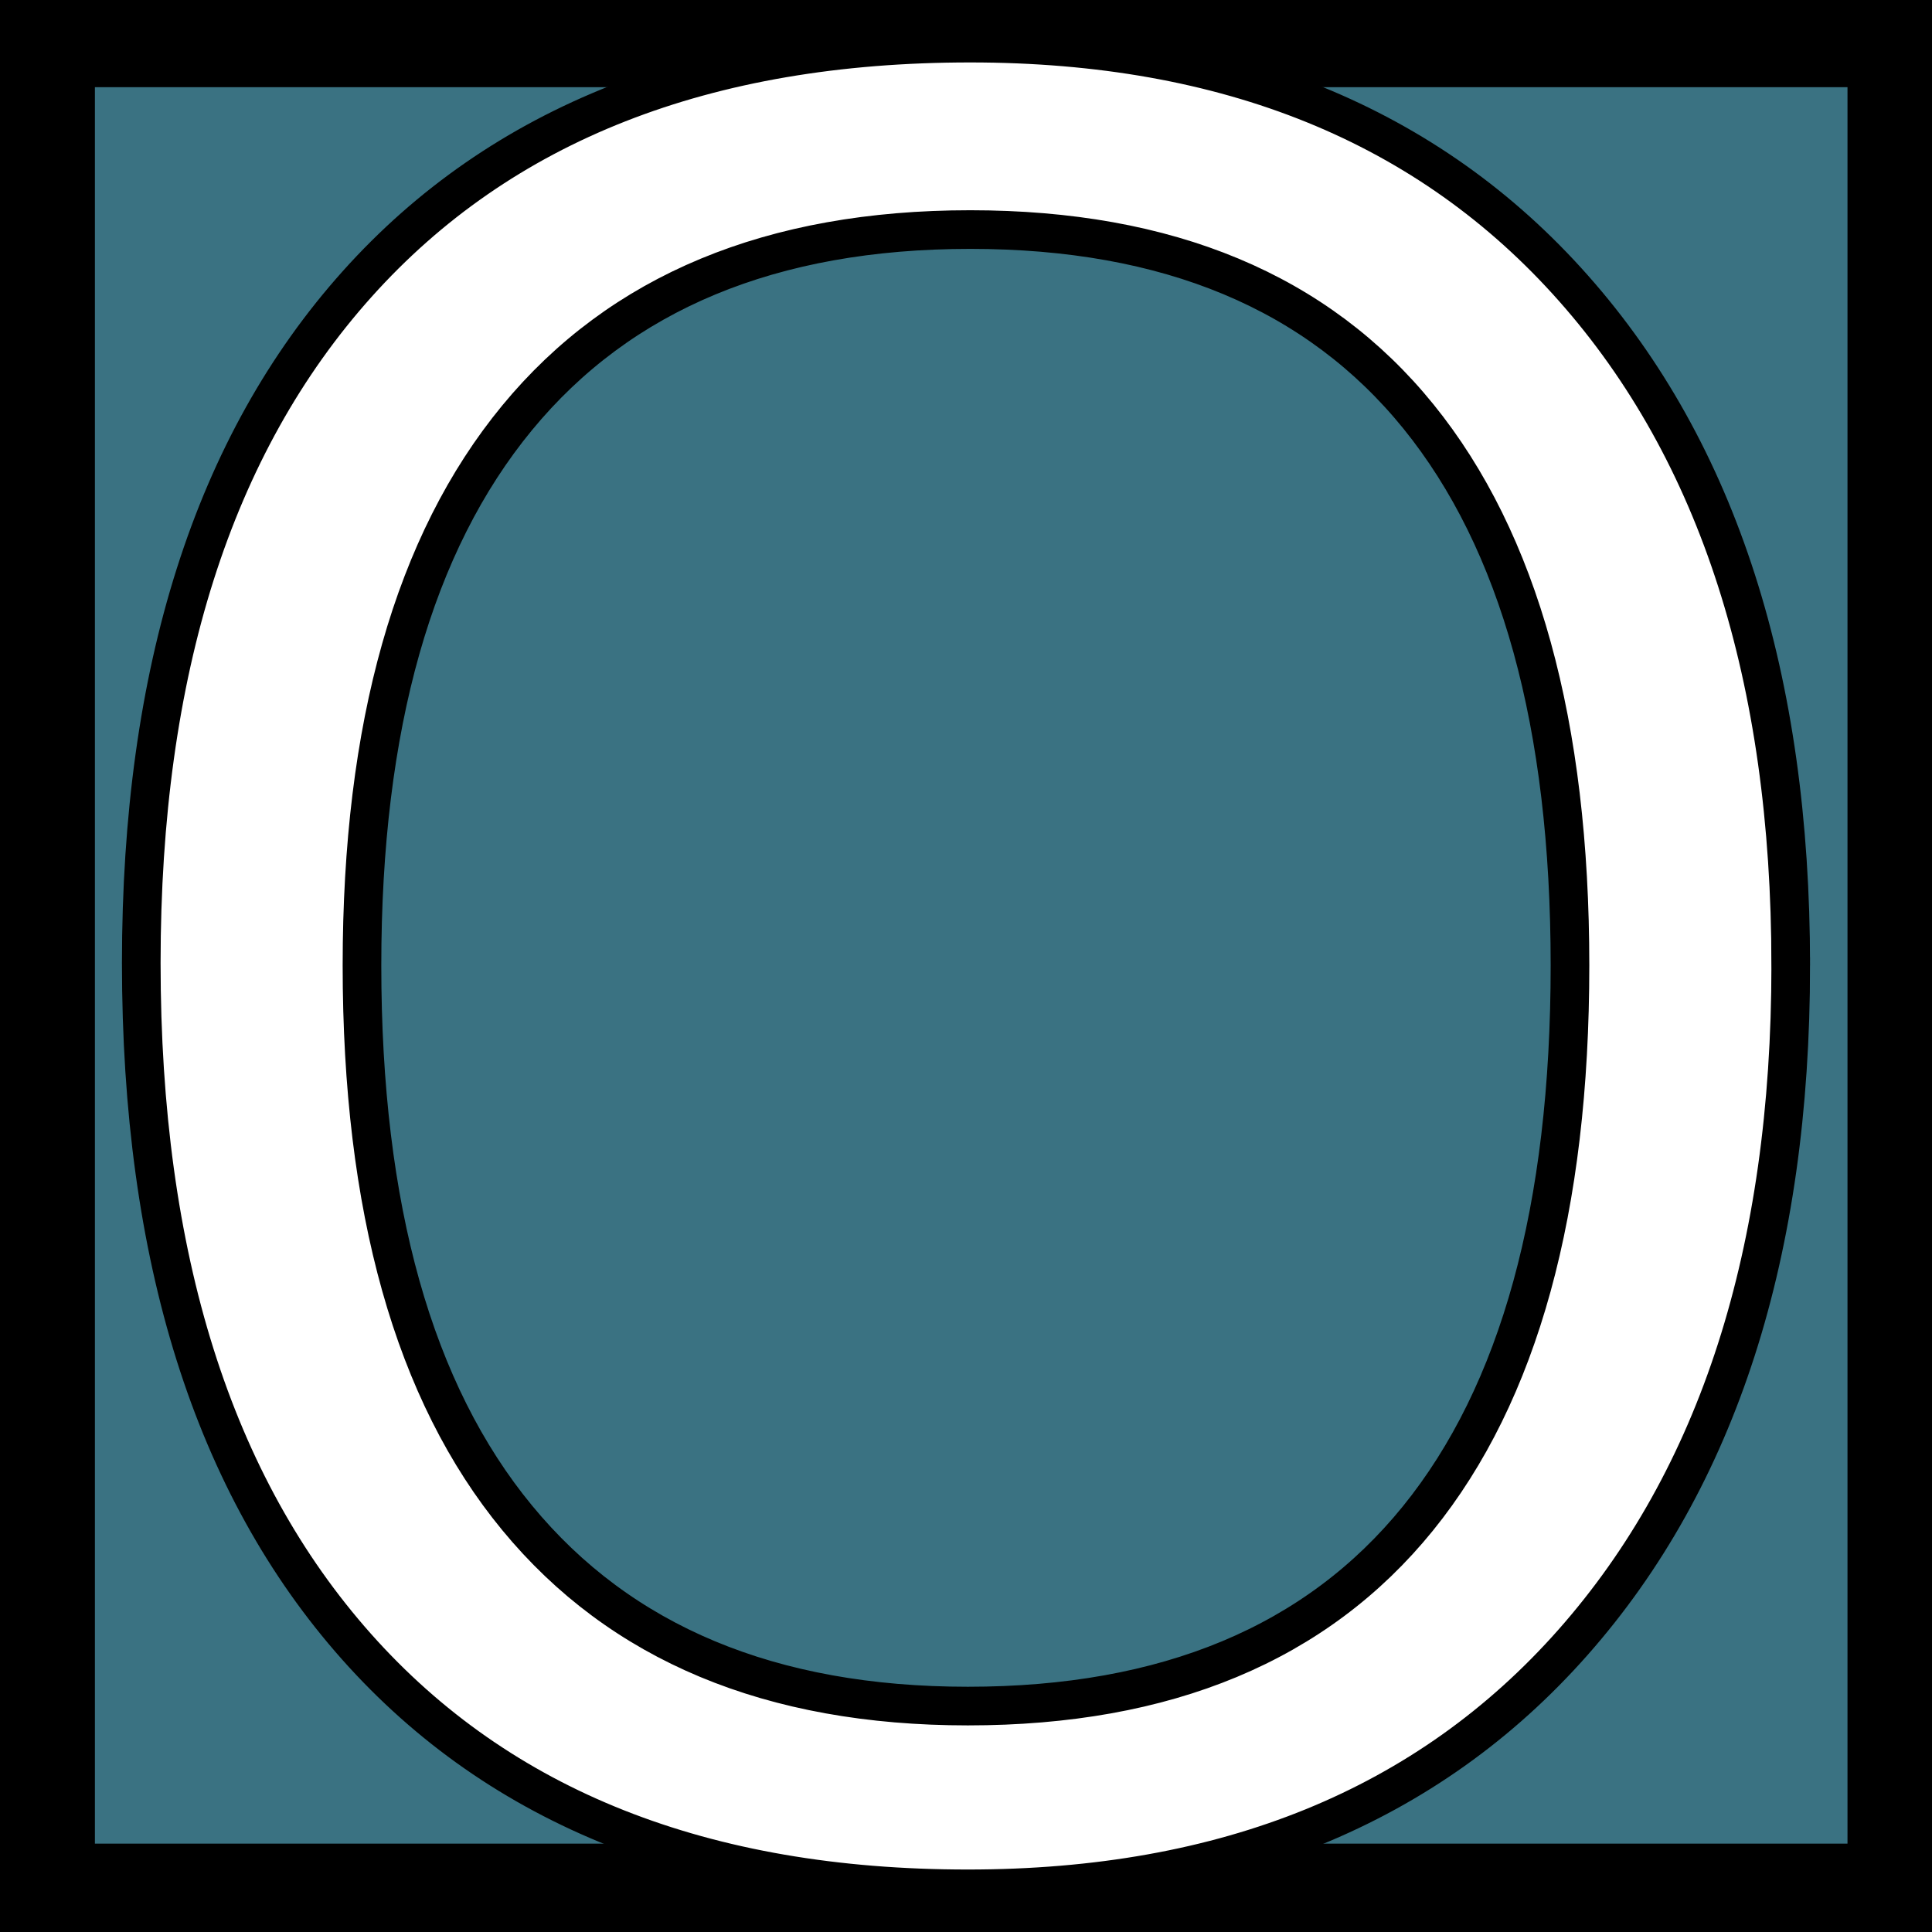 <?xml version="1.0"?>
<svg width="50" height="50" xmlns="http://www.w3.org/2000/svg" xmlns:svg="http://www.w3.org/2000/svg" stroke="null" style="vector-effect: non-scaling-stroke;">
 <rect width="100%" height="100%" fill="#333333" stroke="none"/>
 <g stroke="null">
  <title stroke="null">Layer 2</title>
  <rect id="svg_9" height="50.457" width="50.357" y="-0.244" x="-0.044" stroke-linecap="null" stroke-linejoin="null" stroke-dasharray="null" stroke-width="5" stroke="null" fill="#3a7282"/>
 </g>
 <g stroke="null">
  <title stroke="null">Layer 1</title>
  <g stroke="null" id="svg_1" display="none">
   <path stroke="null" id="svg_2" d="m43.503,48.201l-6.126,0l-12.472,-20.408l-12.695,20.408l-5.713,0l15.425,-24.248l-14.378,-22.154l5.967,0l11.521,18.376l11.616,-18.376l5.745,0l-14.378,21.963l15.488,24.439z" fill="#FFFFFF"/>
  </g>
  <g stroke="null" id="svg_3">
   <path stroke="null" id="svg_4" d="m46.344,24.984c0,7.426 -1.878,13.266 -5.634,17.519s-8.977,6.38 -15.662,6.38c-6.835,0 -12.108,-2.09 -15.822,-6.269c-3.713,-4.179 -5.57,-10.077 -5.57,-17.694c0,-7.554 1.862,-13.41 5.585,-17.567c3.725,-4.158 9.014,-6.237 15.869,-6.237c6.666,0 11.871,2.116 15.615,6.348c3.747,4.233 5.619,10.072 5.619,17.52zm-36.976,0c0,6.284 1.339,11.05 4.016,14.298c2.676,3.248 6.564,4.871 11.664,4.871c5.141,0 9.023,-1.618 11.647,-4.855c2.623,-3.237 3.936,-8.009 3.936,-14.314c0,-6.242 -1.307,-10.976 -3.92,-14.203s-6.479,-4.84 -11.601,-4.84c-5.141,0 -9.051,1.624 -11.727,4.872c-2.676,3.248 -4.015,7.972 -4.015,14.171z" fill="#FFFFFF"/>
  </g>
 </g>
</svg>